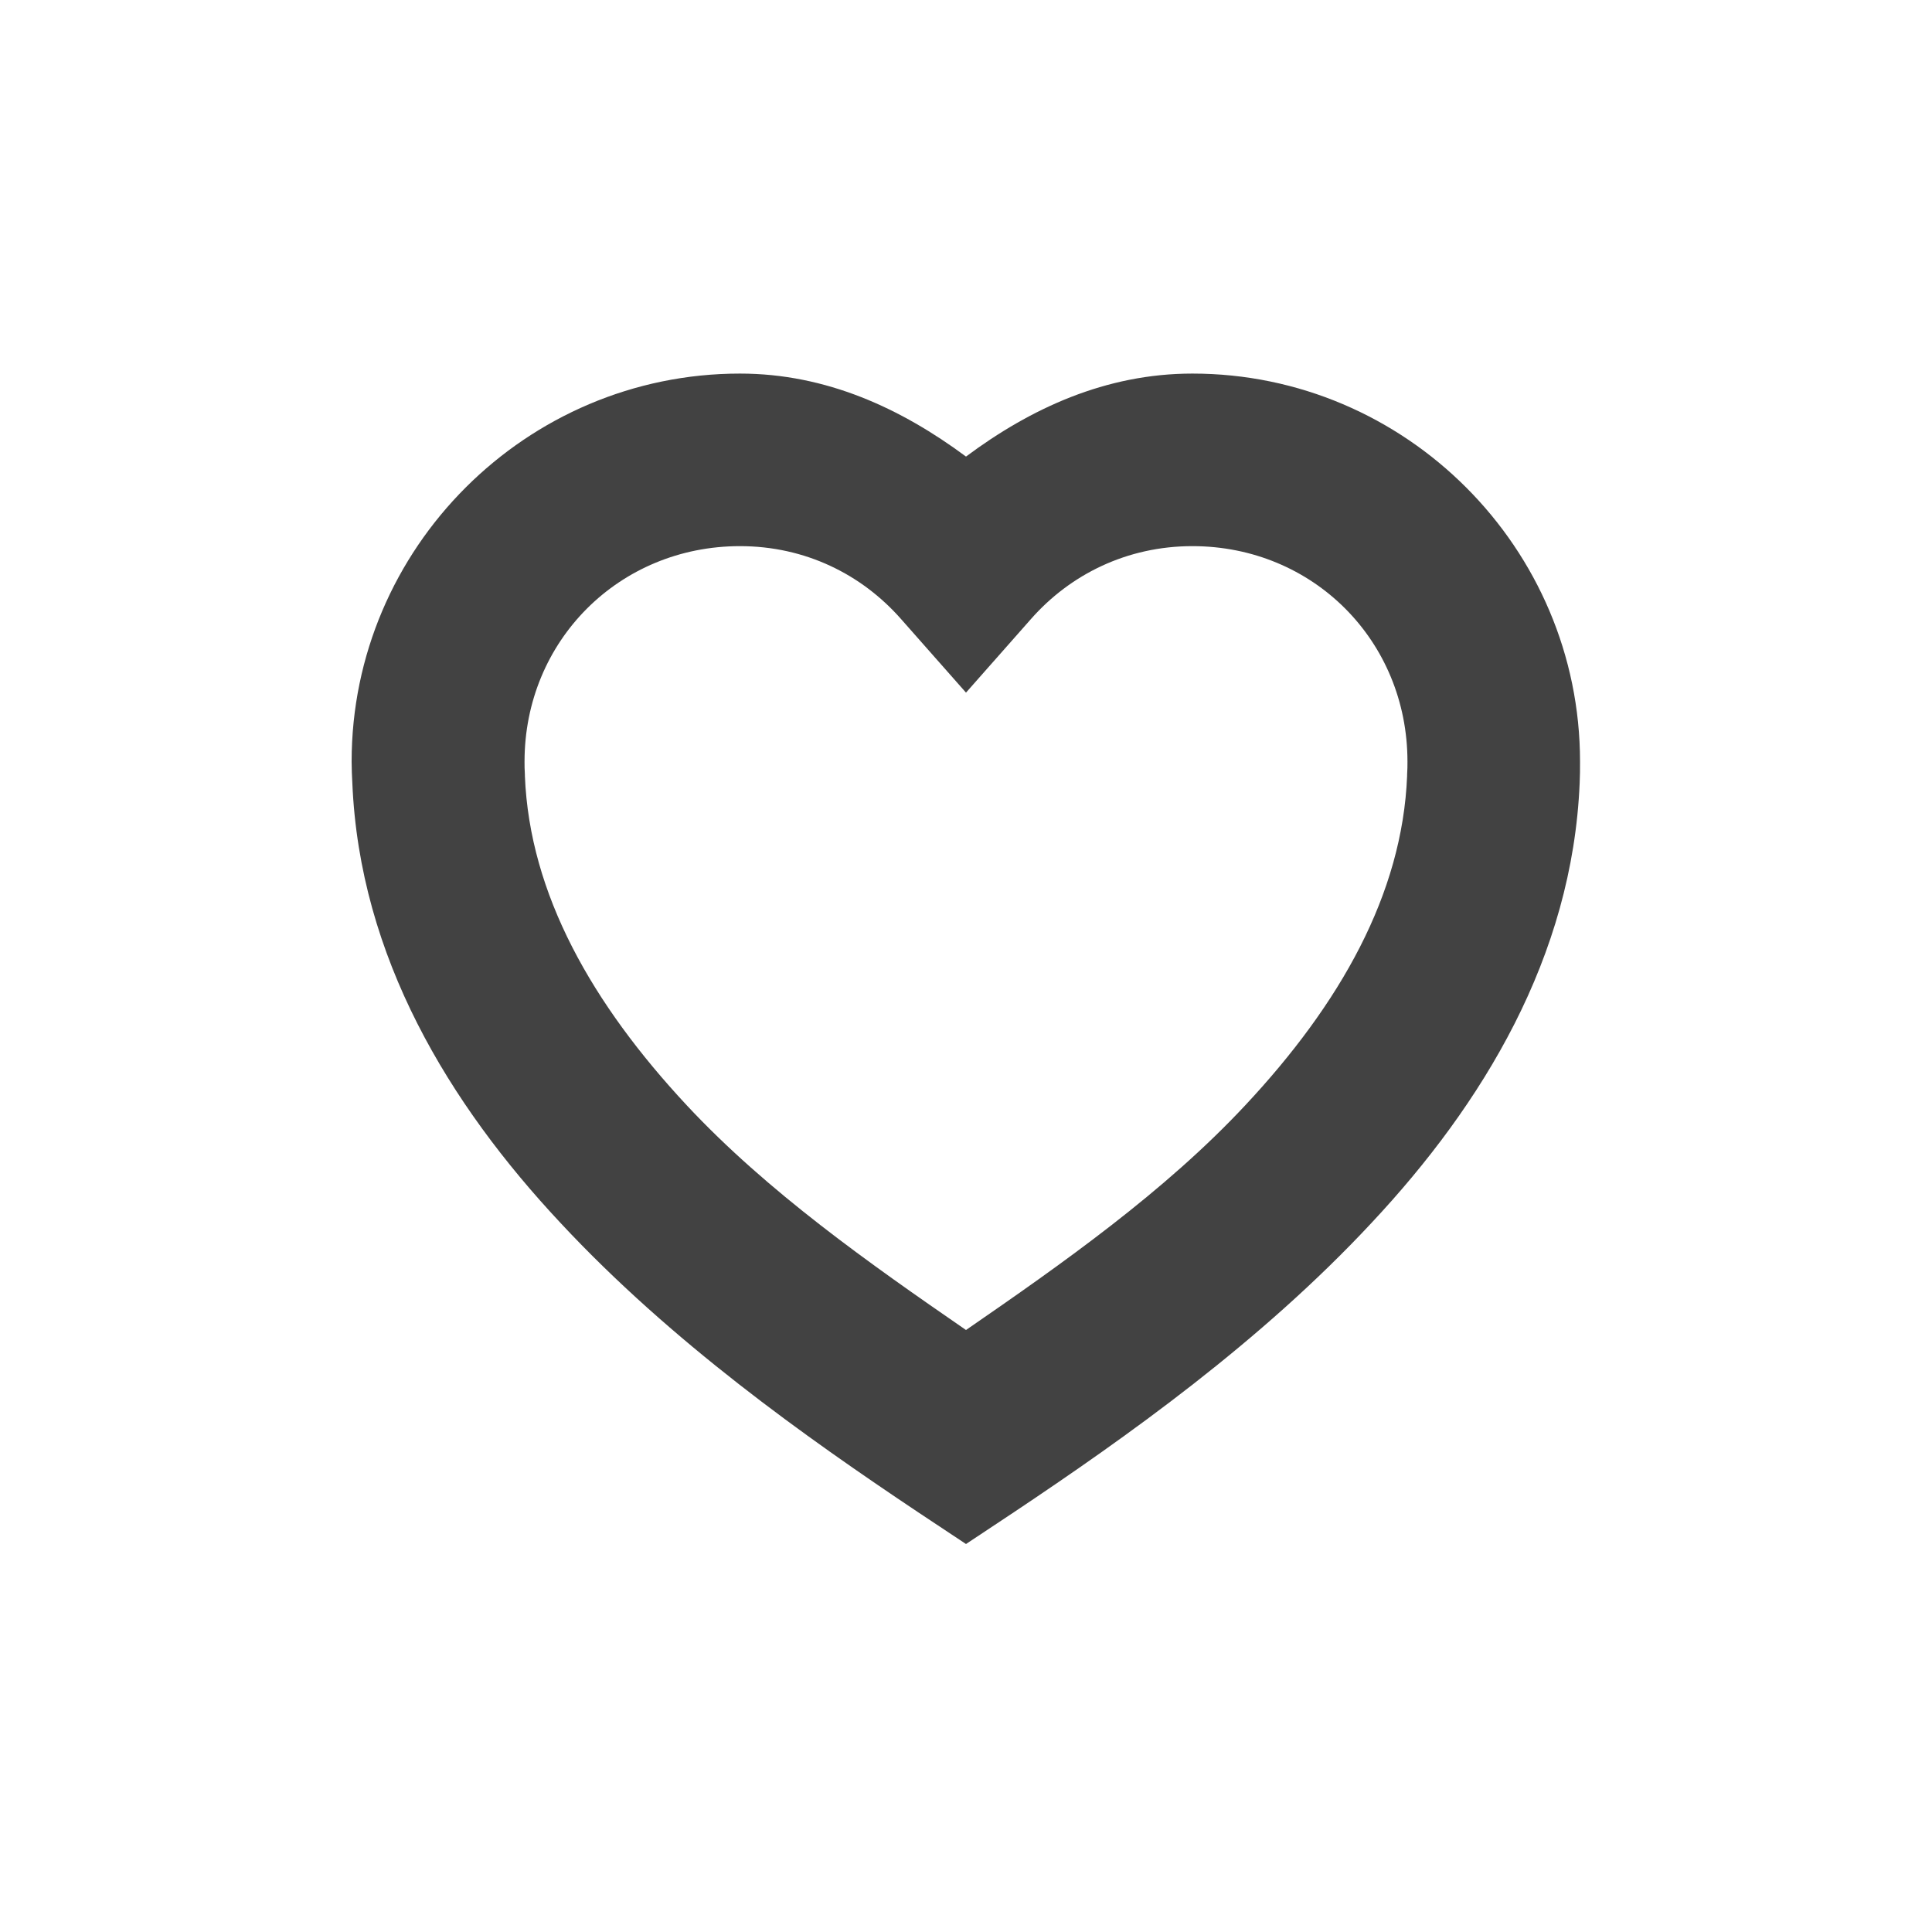 <?xml version="1.0" encoding="UTF-8"?>
<svg xmlns="http://www.w3.org/2000/svg" xmlns:xlink="http://www.w3.org/1999/xlink" width="22px" height="22px" viewBox="0 0 22 22" version="1.1">
<g id="surface1">
<defs>
  <style id="current-color-scheme" type="text/css">
   .ColorScheme-Text { color:#424242; } .ColorScheme-Highlight { color:#eeeeee; }
  </style>
 </defs>
<path style="fill:currentColor" class="ColorScheme-Text" d="M 8.426 4.254 C 5.992 4.254 4.004 6.242 4.004 8.672 C 4.004 8.758 4.008 8.836 4.012 8.914 C 4.094 10.898 5.117 12.574 6.383 13.926 C 7.645 15.281 9.172 16.363 10.453 17.219 L 11 17.582 L 11.547 17.219 C 12.828 16.363 14.355 15.281 15.617 13.926 C 16.883 12.574 17.906 10.898 17.988 8.914 C 17.992 8.836 17.992 8.758 17.992 8.672 C 17.992 6.242 16.008 4.254 13.578 4.254 C 12.59 4.254 11.734 4.652 11 5.199 C 10.262 4.652 9.41 4.254 8.426 4.254 Z M 8.426 6.219 C 9.168 6.219 9.812 6.539 10.262 7.051 L 11 7.887 L 11.738 7.051 C 12.188 6.539 12.836 6.219 13.578 6.219 C 14.953 6.219 16.027 7.297 16.027 8.672 C 16.027 8.719 16.027 8.766 16.023 8.82 L 16.023 8.836 C 15.969 10.184 15.258 11.434 14.18 12.586 C 13.262 13.57 12.094 14.391 11 15.145 C 9.906 14.391 8.738 13.57 7.82 12.586 C 6.746 11.434 6.031 10.184 5.977 8.836 L 5.977 8.82 C 5.973 8.766 5.973 8.715 5.973 8.672 C 5.973 7.297 7.051 6.219 8.426 6.219 Z M 8.426 6.219 "/>
</g>
</svg>
